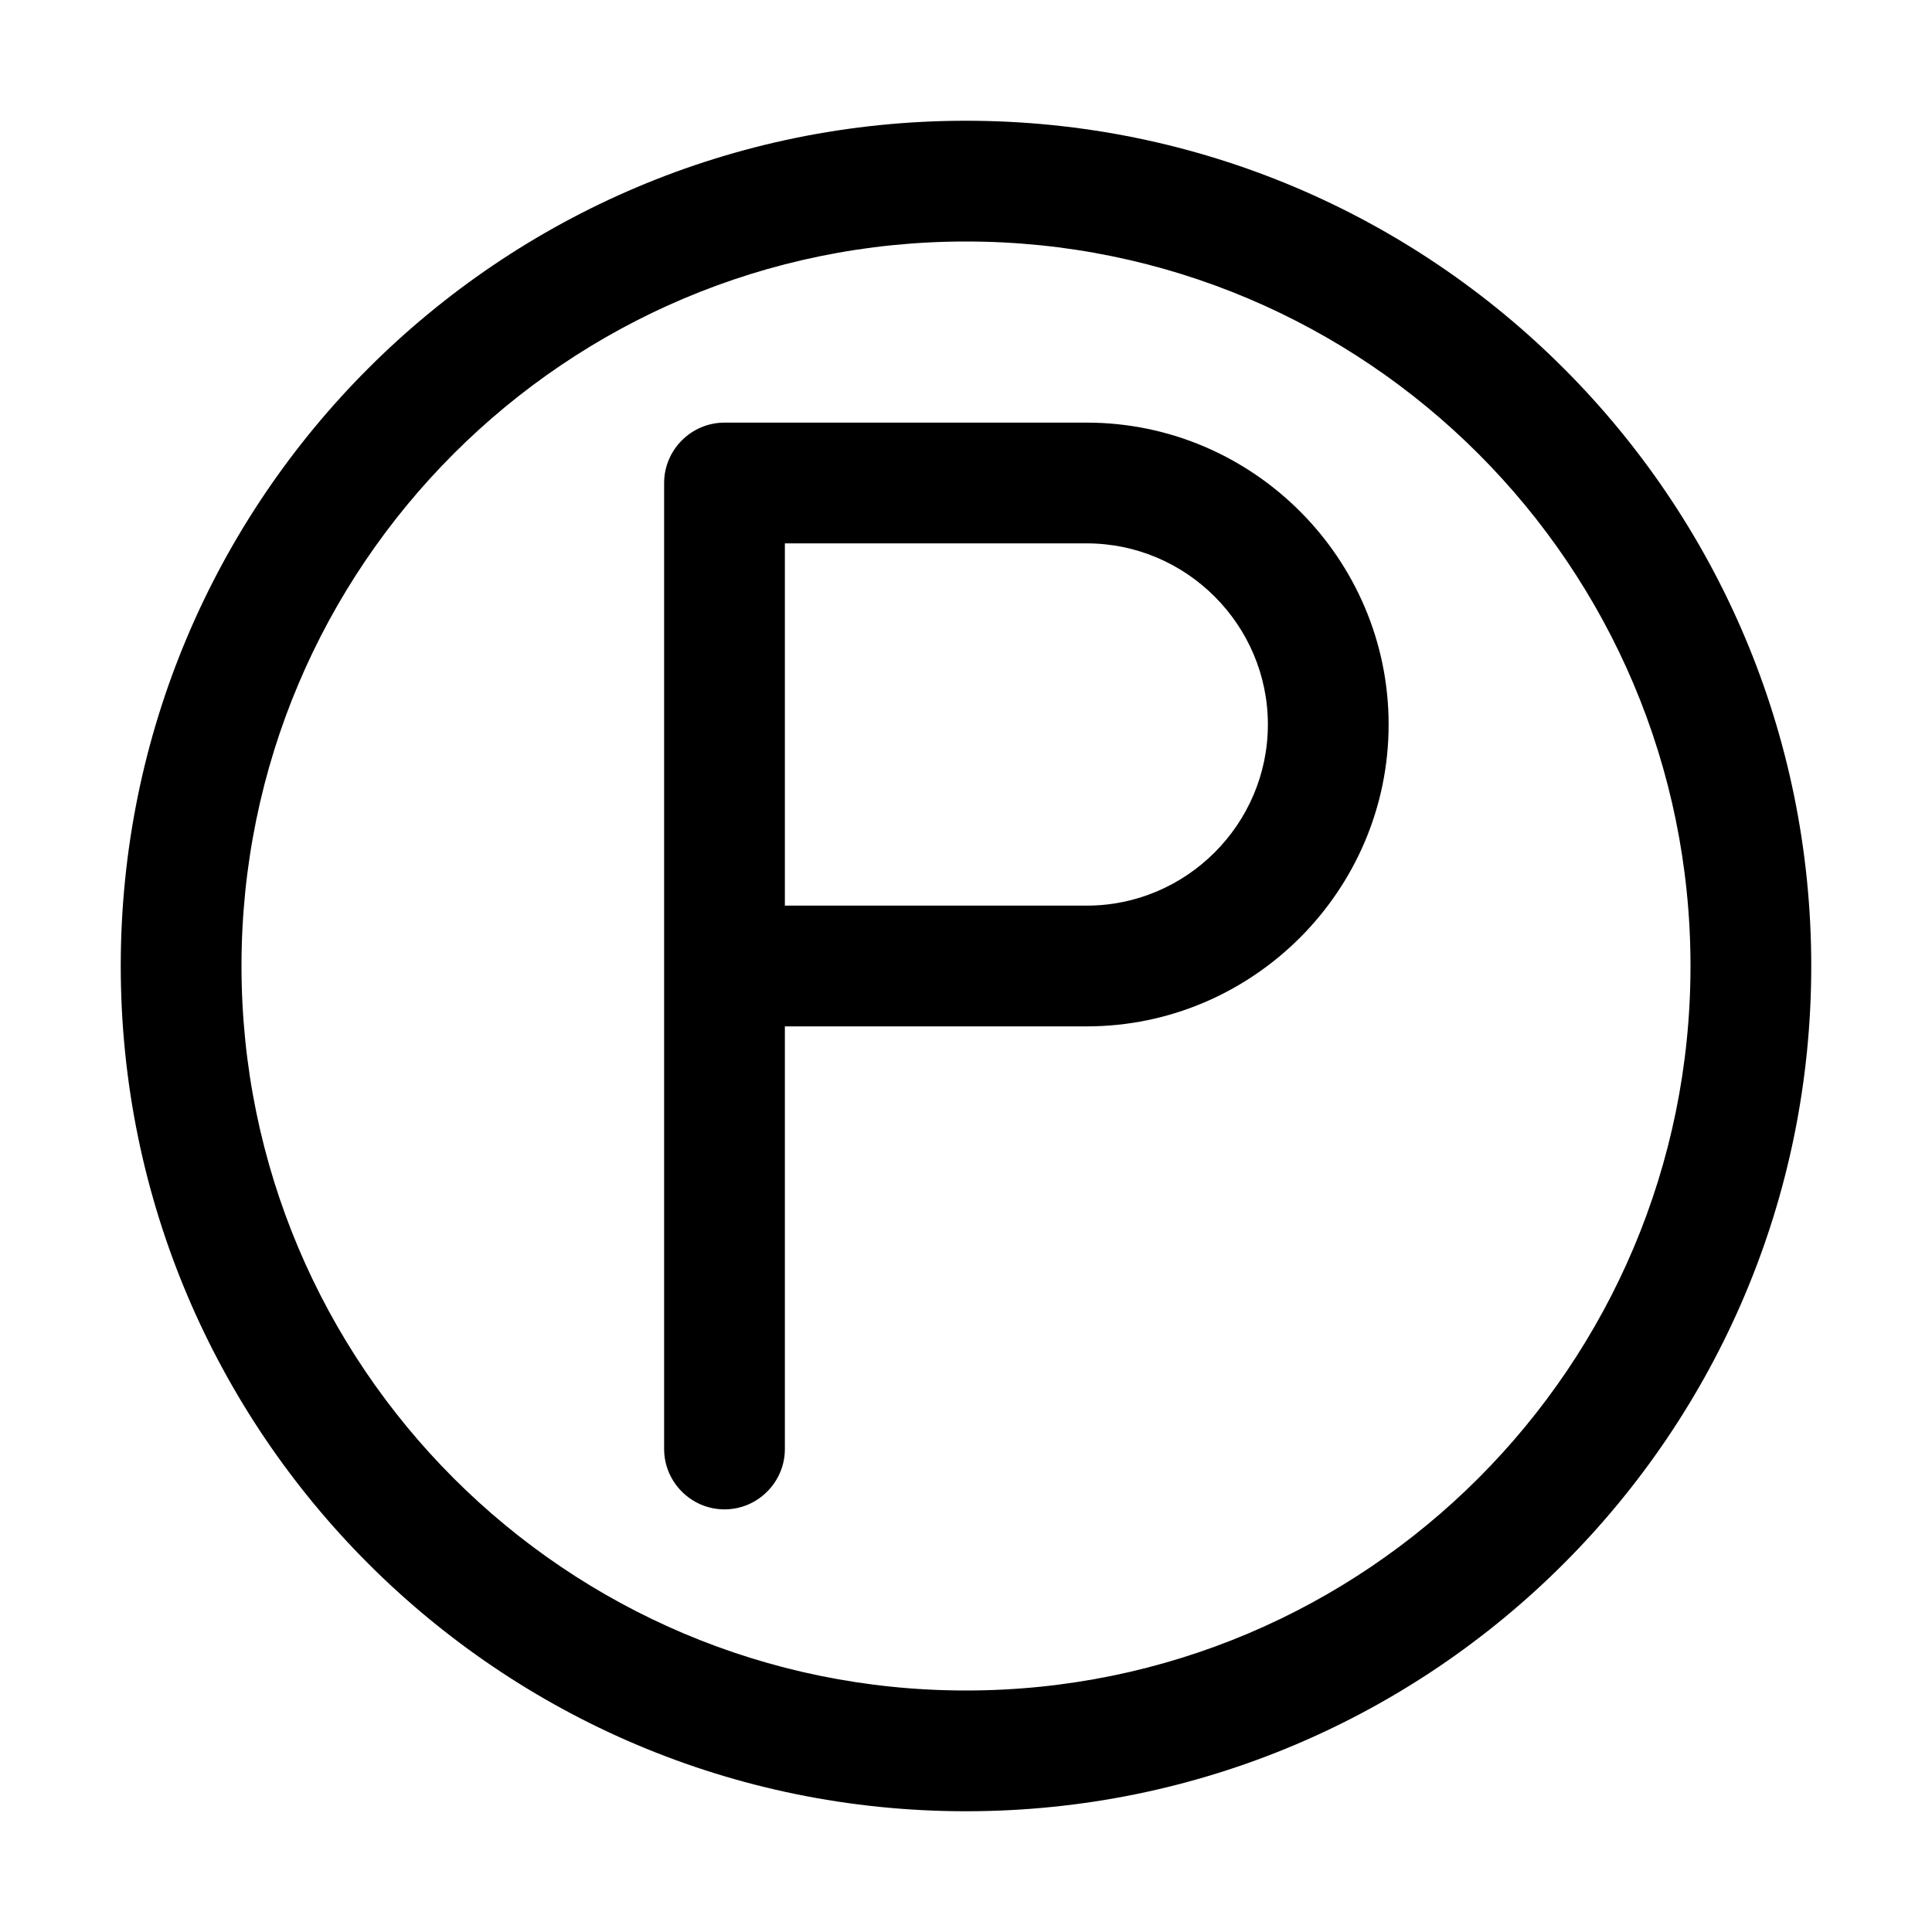 <?xml version="1.0" standalone="no"?><!DOCTYPE svg PUBLIC "-//W3C//DTD SVG 1.1//EN" "http://www.w3.org/Graphics/SVG/1.1/DTD/svg11.dtd"><svg t="1631520932691" class="icon" viewBox="0 0 1024 1024" version="1.1" xmlns="http://www.w3.org/2000/svg" p-id="6585" xmlns:xlink="http://www.w3.org/1999/xlink" width="128" height="128"><defs><style type="text/css"></style></defs><path d="M512 64C264.576 64 64 264.576 64 512s200.576 448 448 448 448-200.576 448-448S759.424 64 512 64z m0 832c-212.077 0-384-171.923-384-384s171.923-384 384-384 384 171.923 384 384-171.923 384-384 384z" p-id="6586" fill="#000000"></path><path d="M576 224H384c-17.6 0-32 14.4-32 32v512c0 17.6 14.4 32 32 32s32-14.4 32-32V544h160c88 0 160-72 160-160s-72-160-160-160z m96 160c0 52.8-43.2 96-96 96H416V288h160c52.8 0 96 43.2 96 96z" p-id="6587" fill="#000000"></path></svg>